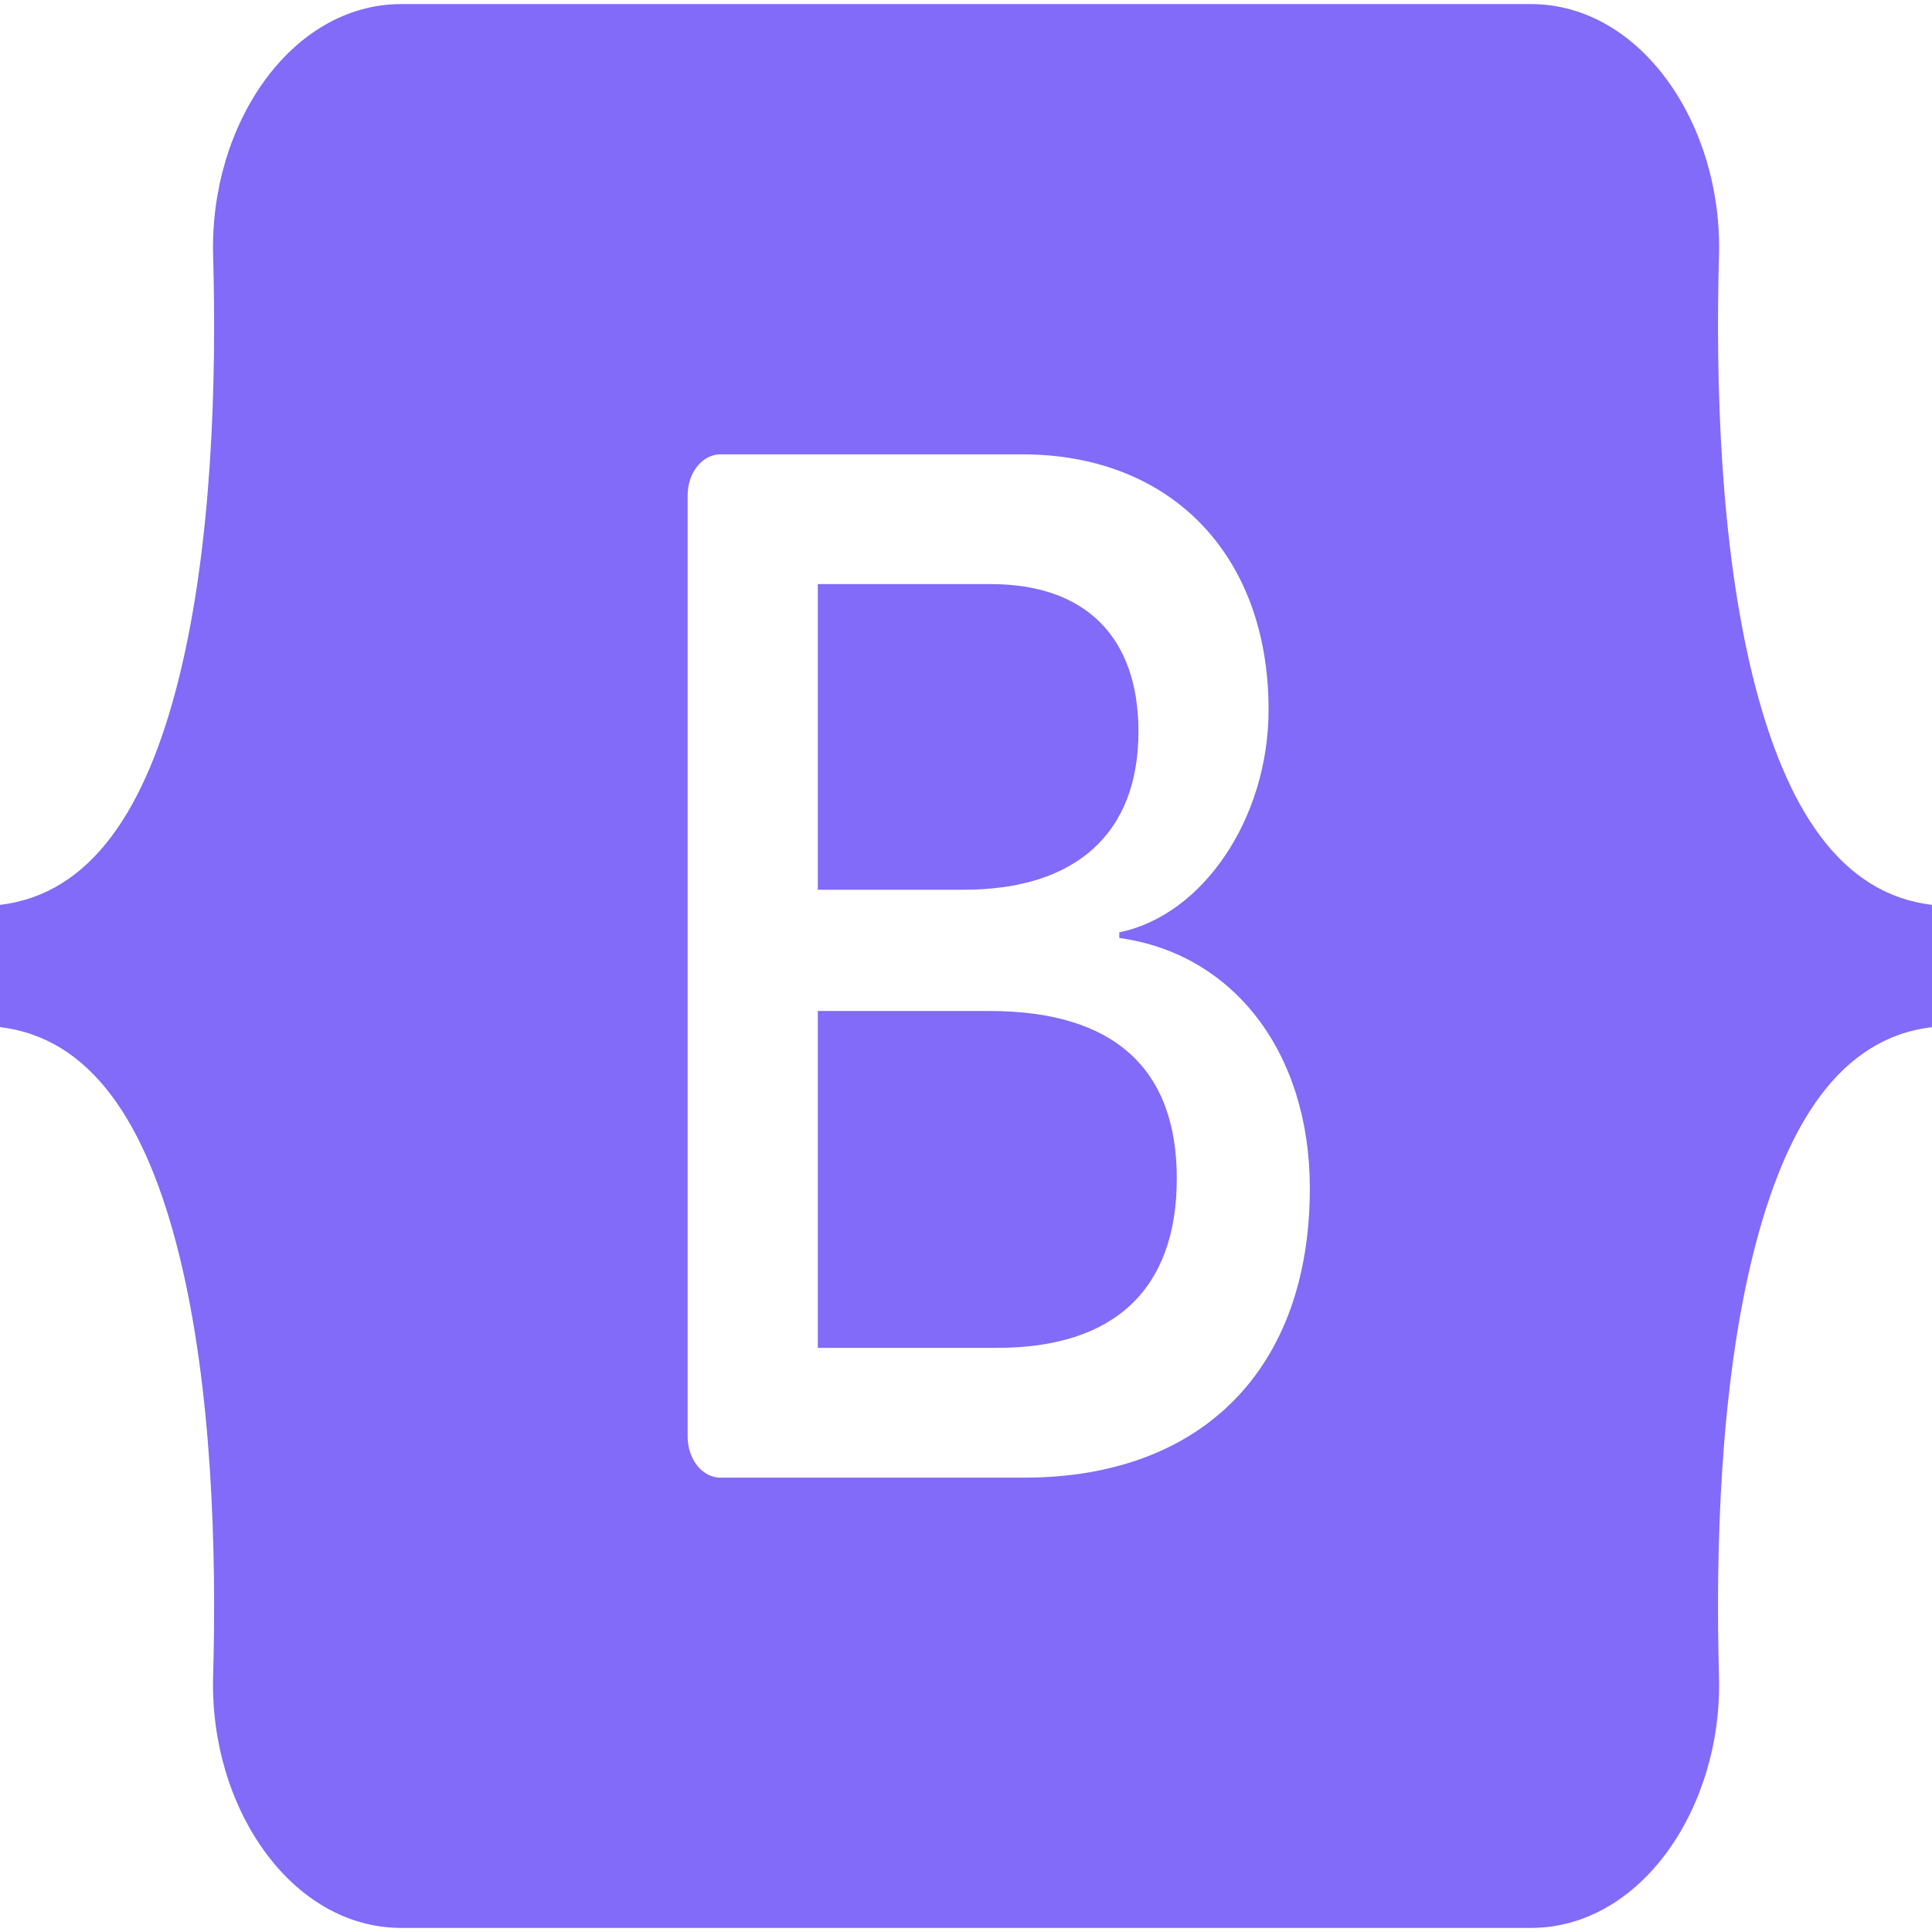 <svg width="96" height="96" viewBox="0 0 96 96" fill="none" xmlns="http://www.w3.org/2000/svg">
<g clip-path="url(#clip0)">
<path fill-rule="evenodd" clip-rule="evenodd" d="M19.939 0.203C14.462 0.203 10.409 6.196 10.59 12.696C10.764 18.94 10.538 27.026 8.909 33.621C7.276 40.236 4.513 44.425 0 44.963V51.037C4.513 51.575 7.276 55.764 8.909 62.379C10.538 68.974 10.764 77.06 10.59 83.304C10.409 89.803 14.462 95.797 19.94 95.797H76.068C81.546 95.797 85.598 89.804 85.416 83.304C85.242 77.06 85.469 68.974 87.097 62.379C88.732 55.764 91.487 51.575 96 51.037V44.963C91.487 44.425 88.732 40.236 87.097 33.621C85.469 27.027 85.242 18.94 85.416 12.696C85.598 6.197 81.546 0.203 76.068 0.203H19.939H19.939ZM65.085 59.047C65.085 67.996 59.745 73.424 50.882 73.424H35.797C35.365 73.424 34.951 73.21 34.646 72.828C34.341 72.447 34.169 71.929 34.169 71.39V24.61C34.169 24.071 34.341 23.553 34.646 23.172C34.951 22.791 35.365 22.576 35.797 22.576H50.796C58.186 22.576 63.035 27.58 63.035 35.262C63.035 40.654 59.773 45.481 55.617 46.326V46.608C61.275 47.384 65.085 52.281 65.085 59.047ZM49.237 29.024H40.636V44.211H47.88C53.481 44.211 56.569 41.392 56.569 36.353C56.569 31.631 53.914 29.024 49.237 29.024V29.024ZM40.636 50.237V66.974H49.554C55.385 66.974 58.474 64.049 58.474 58.553C58.474 53.055 55.298 50.236 49.179 50.236H40.636V50.237Z" fill="#816BF8"/>
</g>
<defs>
<clipPath id="clip0">
<rect width="96" height="96" fill="white"/>
</clipPath>
</defs>
</svg>
